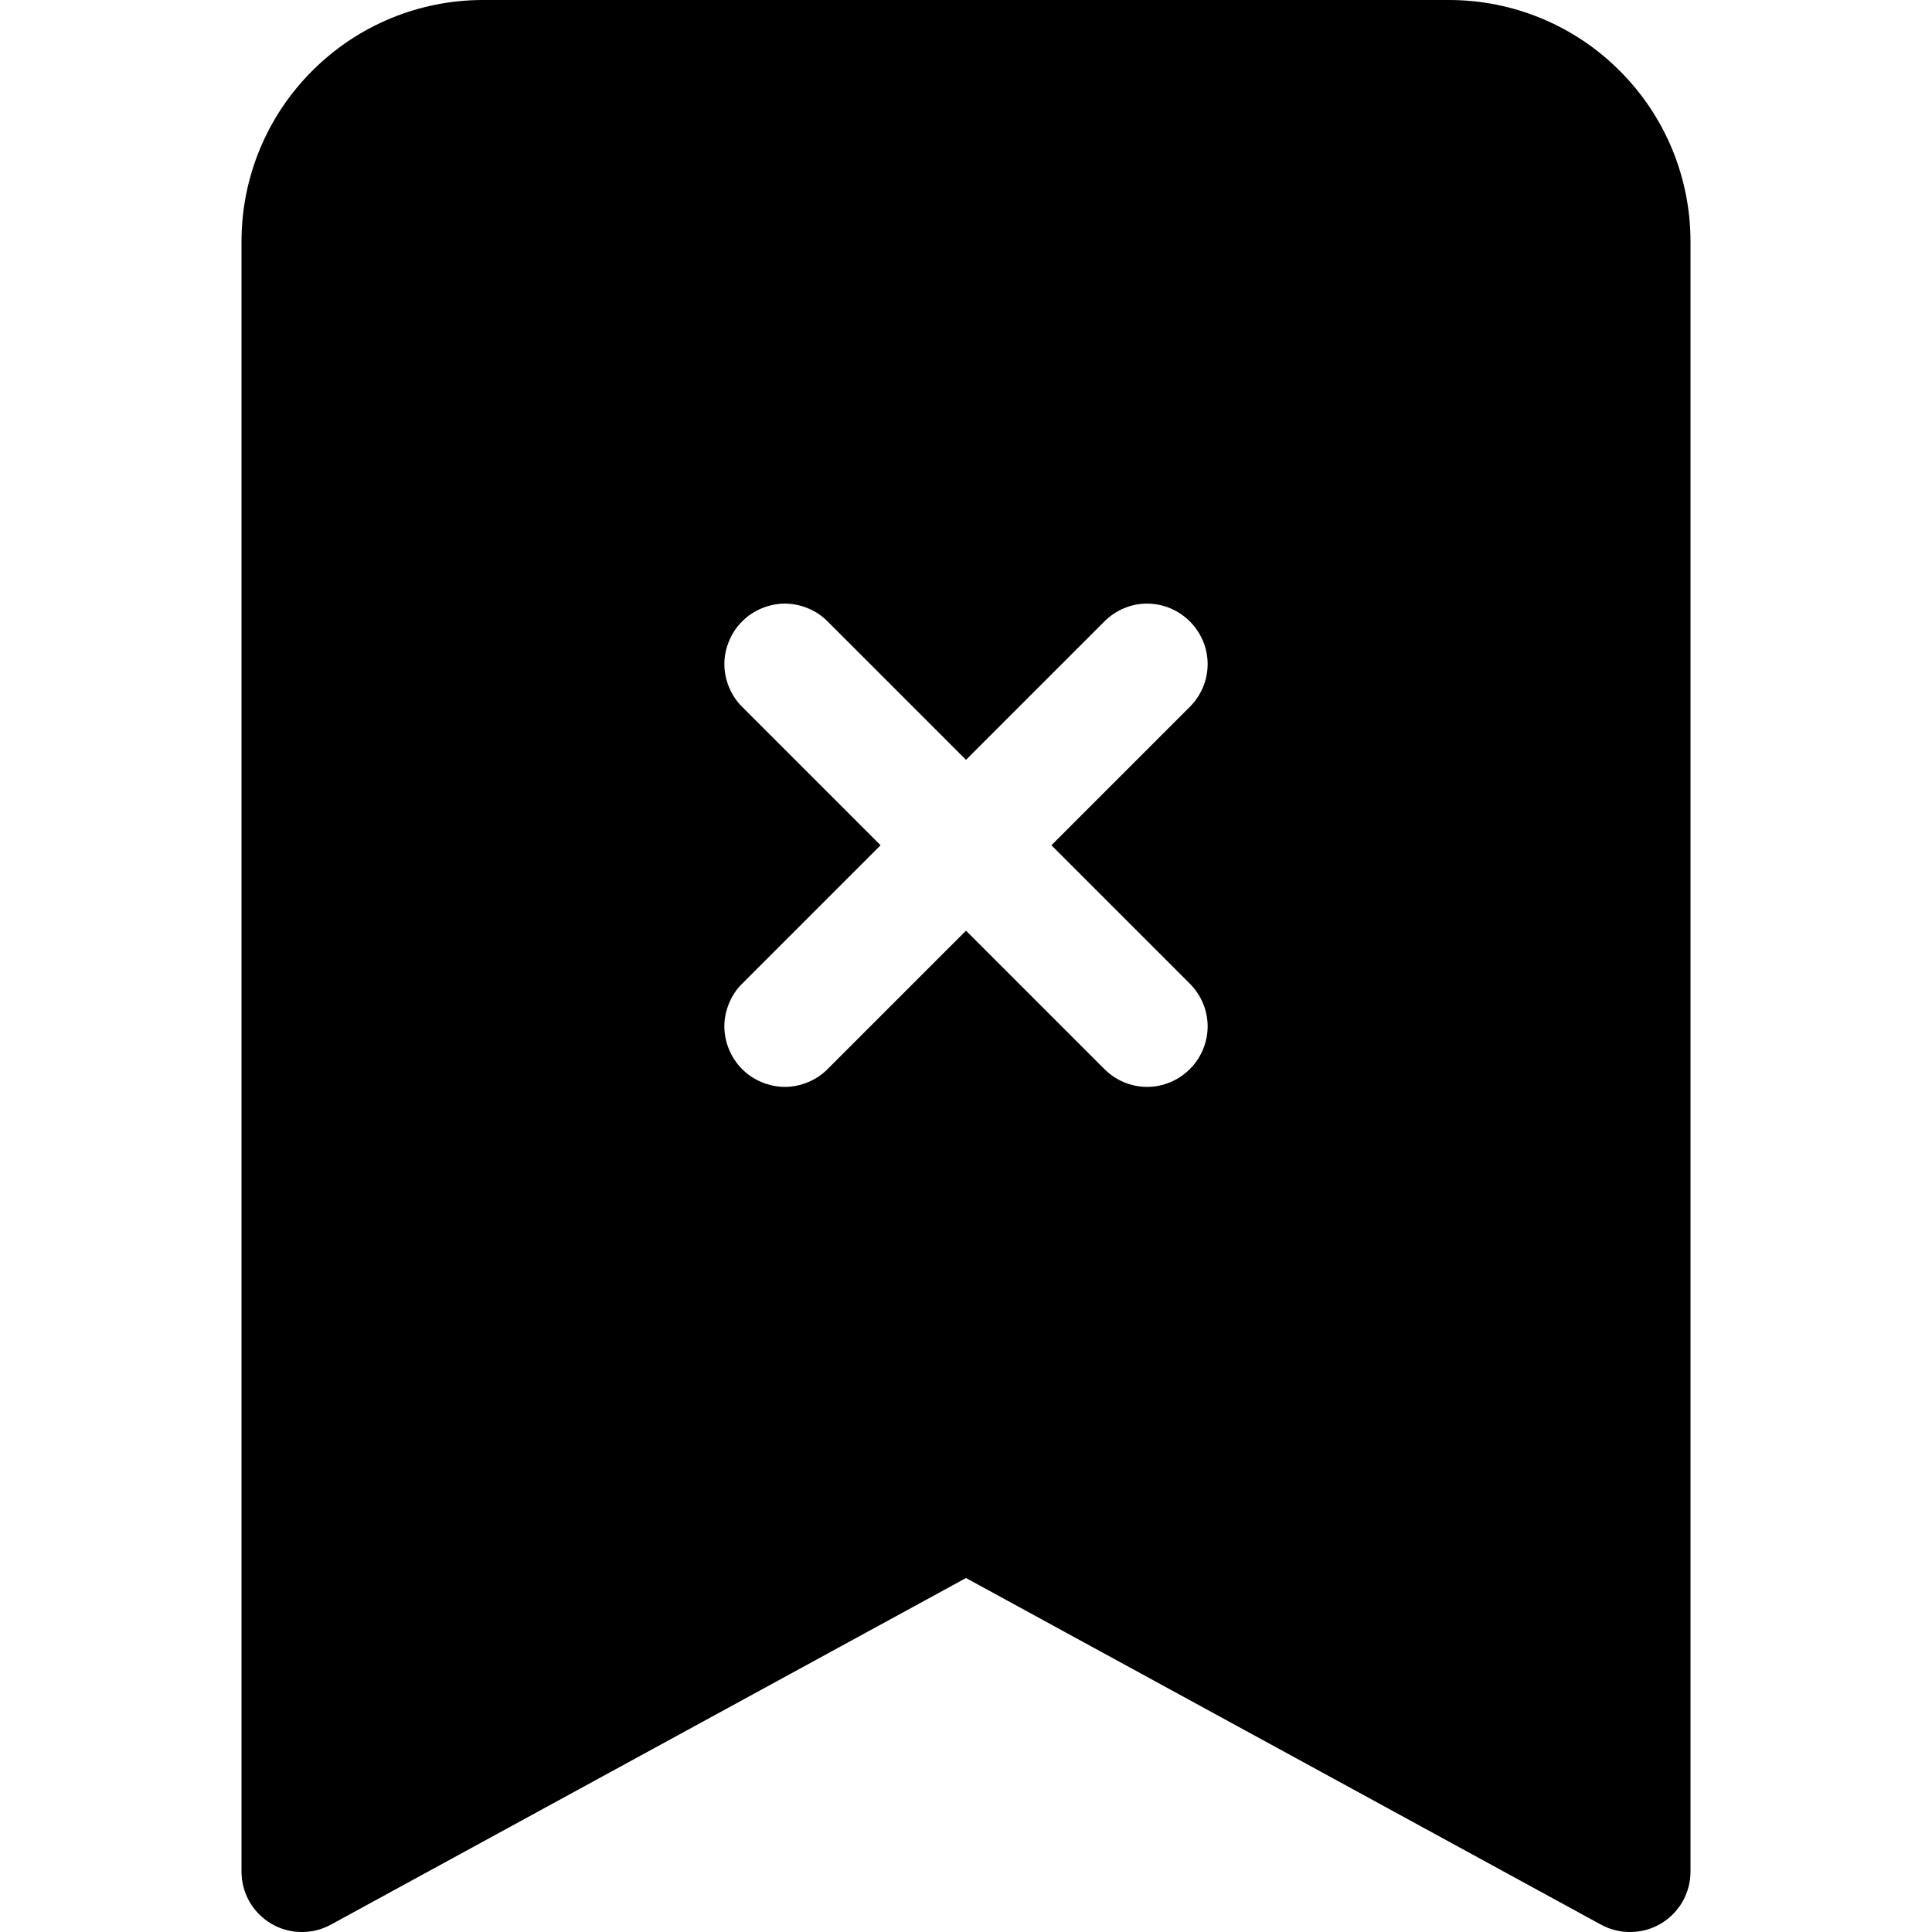 <svg width="14" height="14" viewBox="0 0 14 14" fill="none" xmlns="http://www.w3.org/2000/svg">
<path fill-rule="evenodd" clip-rule="evenodd" d="M1.75 13.562V1.75C1.75 1.286 1.934 0.841 2.263 0.513C2.591 0.184 3.036 0 3.5 0L10.5 0C10.964 0 11.409 0.184 11.737 0.513C12.066 0.841 12.25 1.286 12.25 1.75V13.562C12.25 13.639 12.23 13.713 12.193 13.779C12.155 13.845 12.101 13.9 12.036 13.939C11.97 13.978 11.896 13.999 11.82 14C11.744 14.002 11.669 13.983 11.602 13.947L7 11.435L2.397 13.947C2.331 13.983 2.256 14.002 2.18 14C2.104 13.999 2.03 13.978 1.964 13.939C1.899 13.9 1.845 13.845 1.807 13.779C1.77 13.713 1.75 13.639 1.75 13.562ZM5.997 4.503C5.957 4.462 5.908 4.43 5.855 4.408C5.802 4.386 5.745 4.374 5.688 4.374C5.63 4.374 5.573 4.386 5.52 4.408C5.467 4.43 5.418 4.462 5.378 4.503C5.337 4.543 5.305 4.592 5.283 4.645C5.261 4.698 5.249 4.755 5.249 4.812C5.249 4.87 5.261 4.927 5.283 4.98C5.305 5.033 5.337 5.082 5.378 5.122L6.381 6.125L5.378 7.128C5.337 7.168 5.305 7.217 5.283 7.27C5.261 7.323 5.249 7.38 5.249 7.438C5.249 7.495 5.261 7.552 5.283 7.605C5.305 7.658 5.337 7.707 5.378 7.747C5.418 7.788 5.467 7.82 5.52 7.842C5.573 7.864 5.63 7.876 5.688 7.876C5.745 7.876 5.802 7.864 5.855 7.842C5.908 7.82 5.957 7.788 5.997 7.747L7 6.744L8.003 7.747C8.085 7.829 8.196 7.876 8.312 7.876C8.429 7.876 8.54 7.829 8.622 7.747C8.704 7.665 8.751 7.554 8.751 7.438C8.751 7.321 8.704 7.21 8.622 7.128L7.619 6.125L8.622 5.122C8.704 5.04 8.751 4.929 8.751 4.812C8.751 4.696 8.704 4.585 8.622 4.503C8.54 4.421 8.429 4.374 8.312 4.374C8.196 4.374 8.085 4.421 8.003 4.503L7 5.506L5.997 4.503Z" fill="black"/>
</svg>
